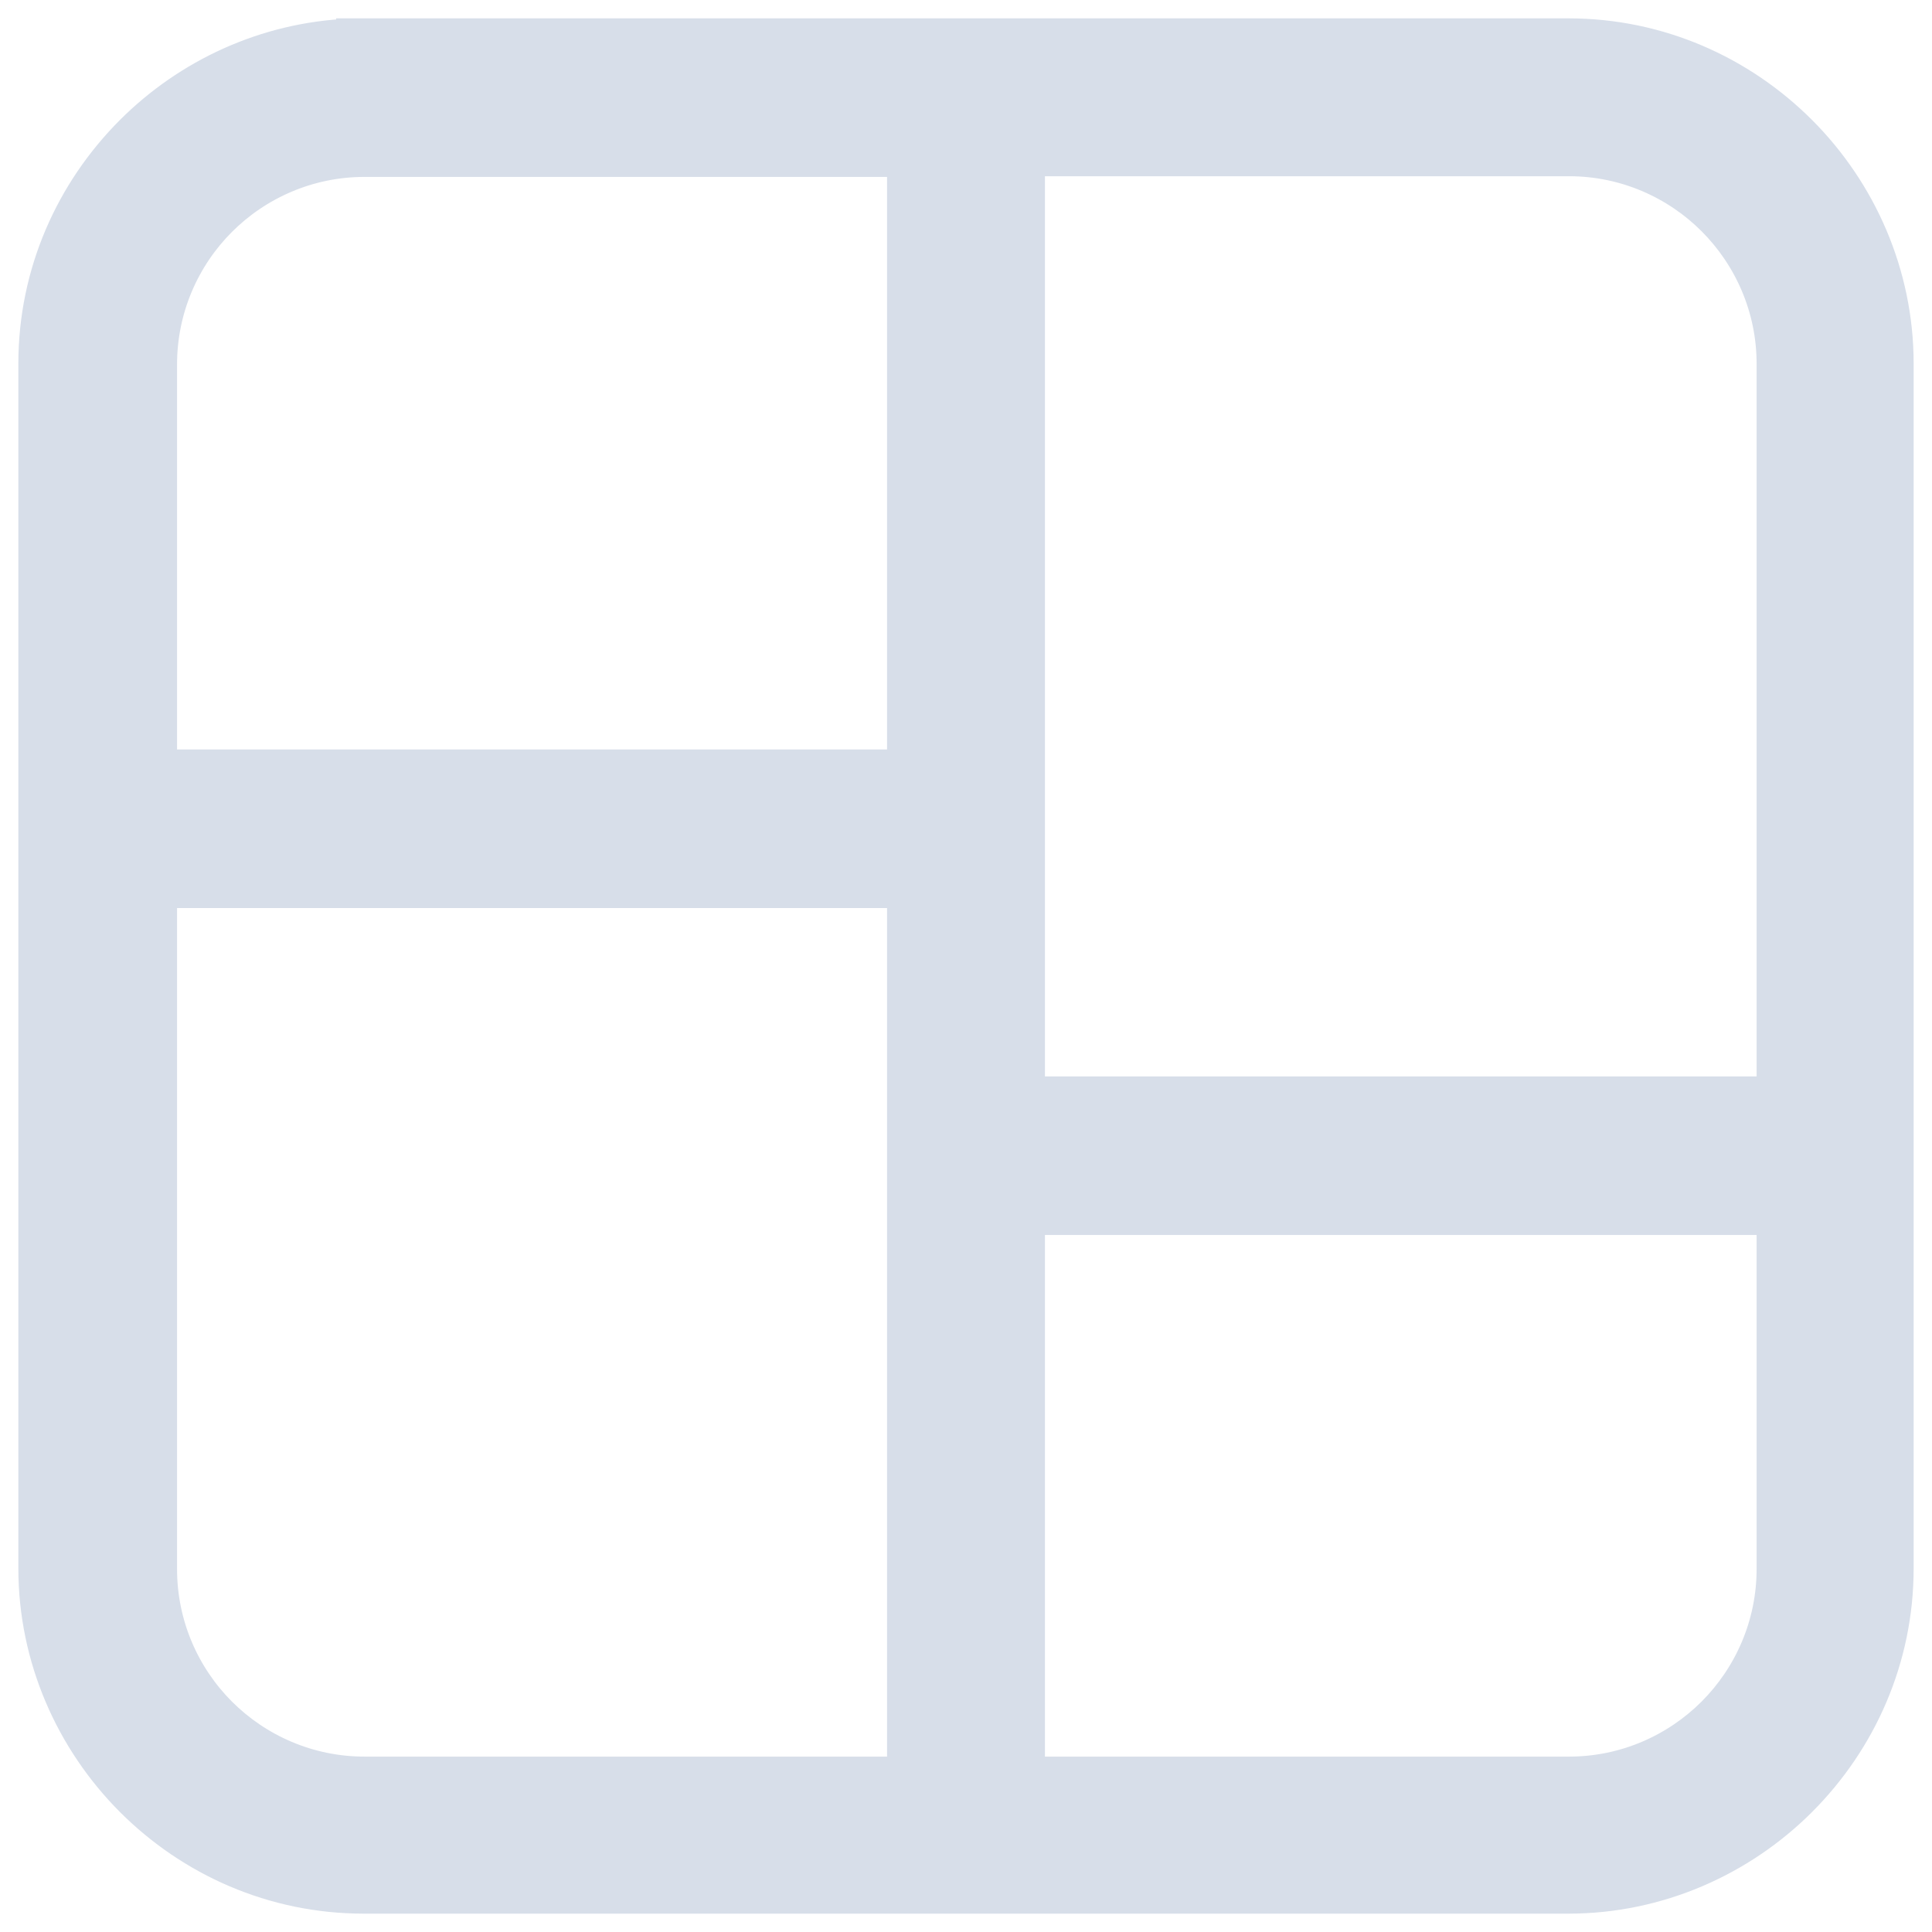 <svg width="14" height="14" viewBox="0 0 14 14" fill="none" xmlns="http://www.w3.org/2000/svg">
<path d="M2.536 0.235C1.919 0.261 1.354 0.526 0.94 0.94C0.504 1.376 0.233 1.974 0.233 2.635V11.364C0.233 12.02 0.504 12.623 0.94 13.06C1.376 13.496 1.974 13.767 2.636 13.767H11.365C12.02 13.767 12.624 13.496 13.06 13.06C13.496 12.624 13.767 12.026 13.767 11.364V2.635C13.767 1.98 13.496 1.376 13.06 0.94C12.624 0.504 12.026 0.233 11.365 0.233H2.636H2.536V0.235ZM12.829 2.635V7.9H7.472V1.177H11.37C11.772 1.177 12.138 1.342 12.401 1.605C12.664 1.868 12.829 2.234 12.829 2.635ZM7.472 12.829V8.849H12.829V11.37C12.829 11.772 12.664 12.138 12.401 12.401C12.138 12.664 11.772 12.829 11.37 12.829H7.472ZM6.528 1.182V5.531H1.183V2.641C1.183 2.239 1.347 1.873 1.61 1.61C1.873 1.347 2.239 1.182 2.641 1.182H6.528ZM1.183 11.37V6.48H6.528V12.829H2.641C2.239 12.829 1.873 12.664 1.61 12.401C1.347 12.138 1.183 11.772 1.183 11.37Z" fill="#D7DEE9" stroke="#D7DEE9" stroke-width="0.2"/>
</svg>
